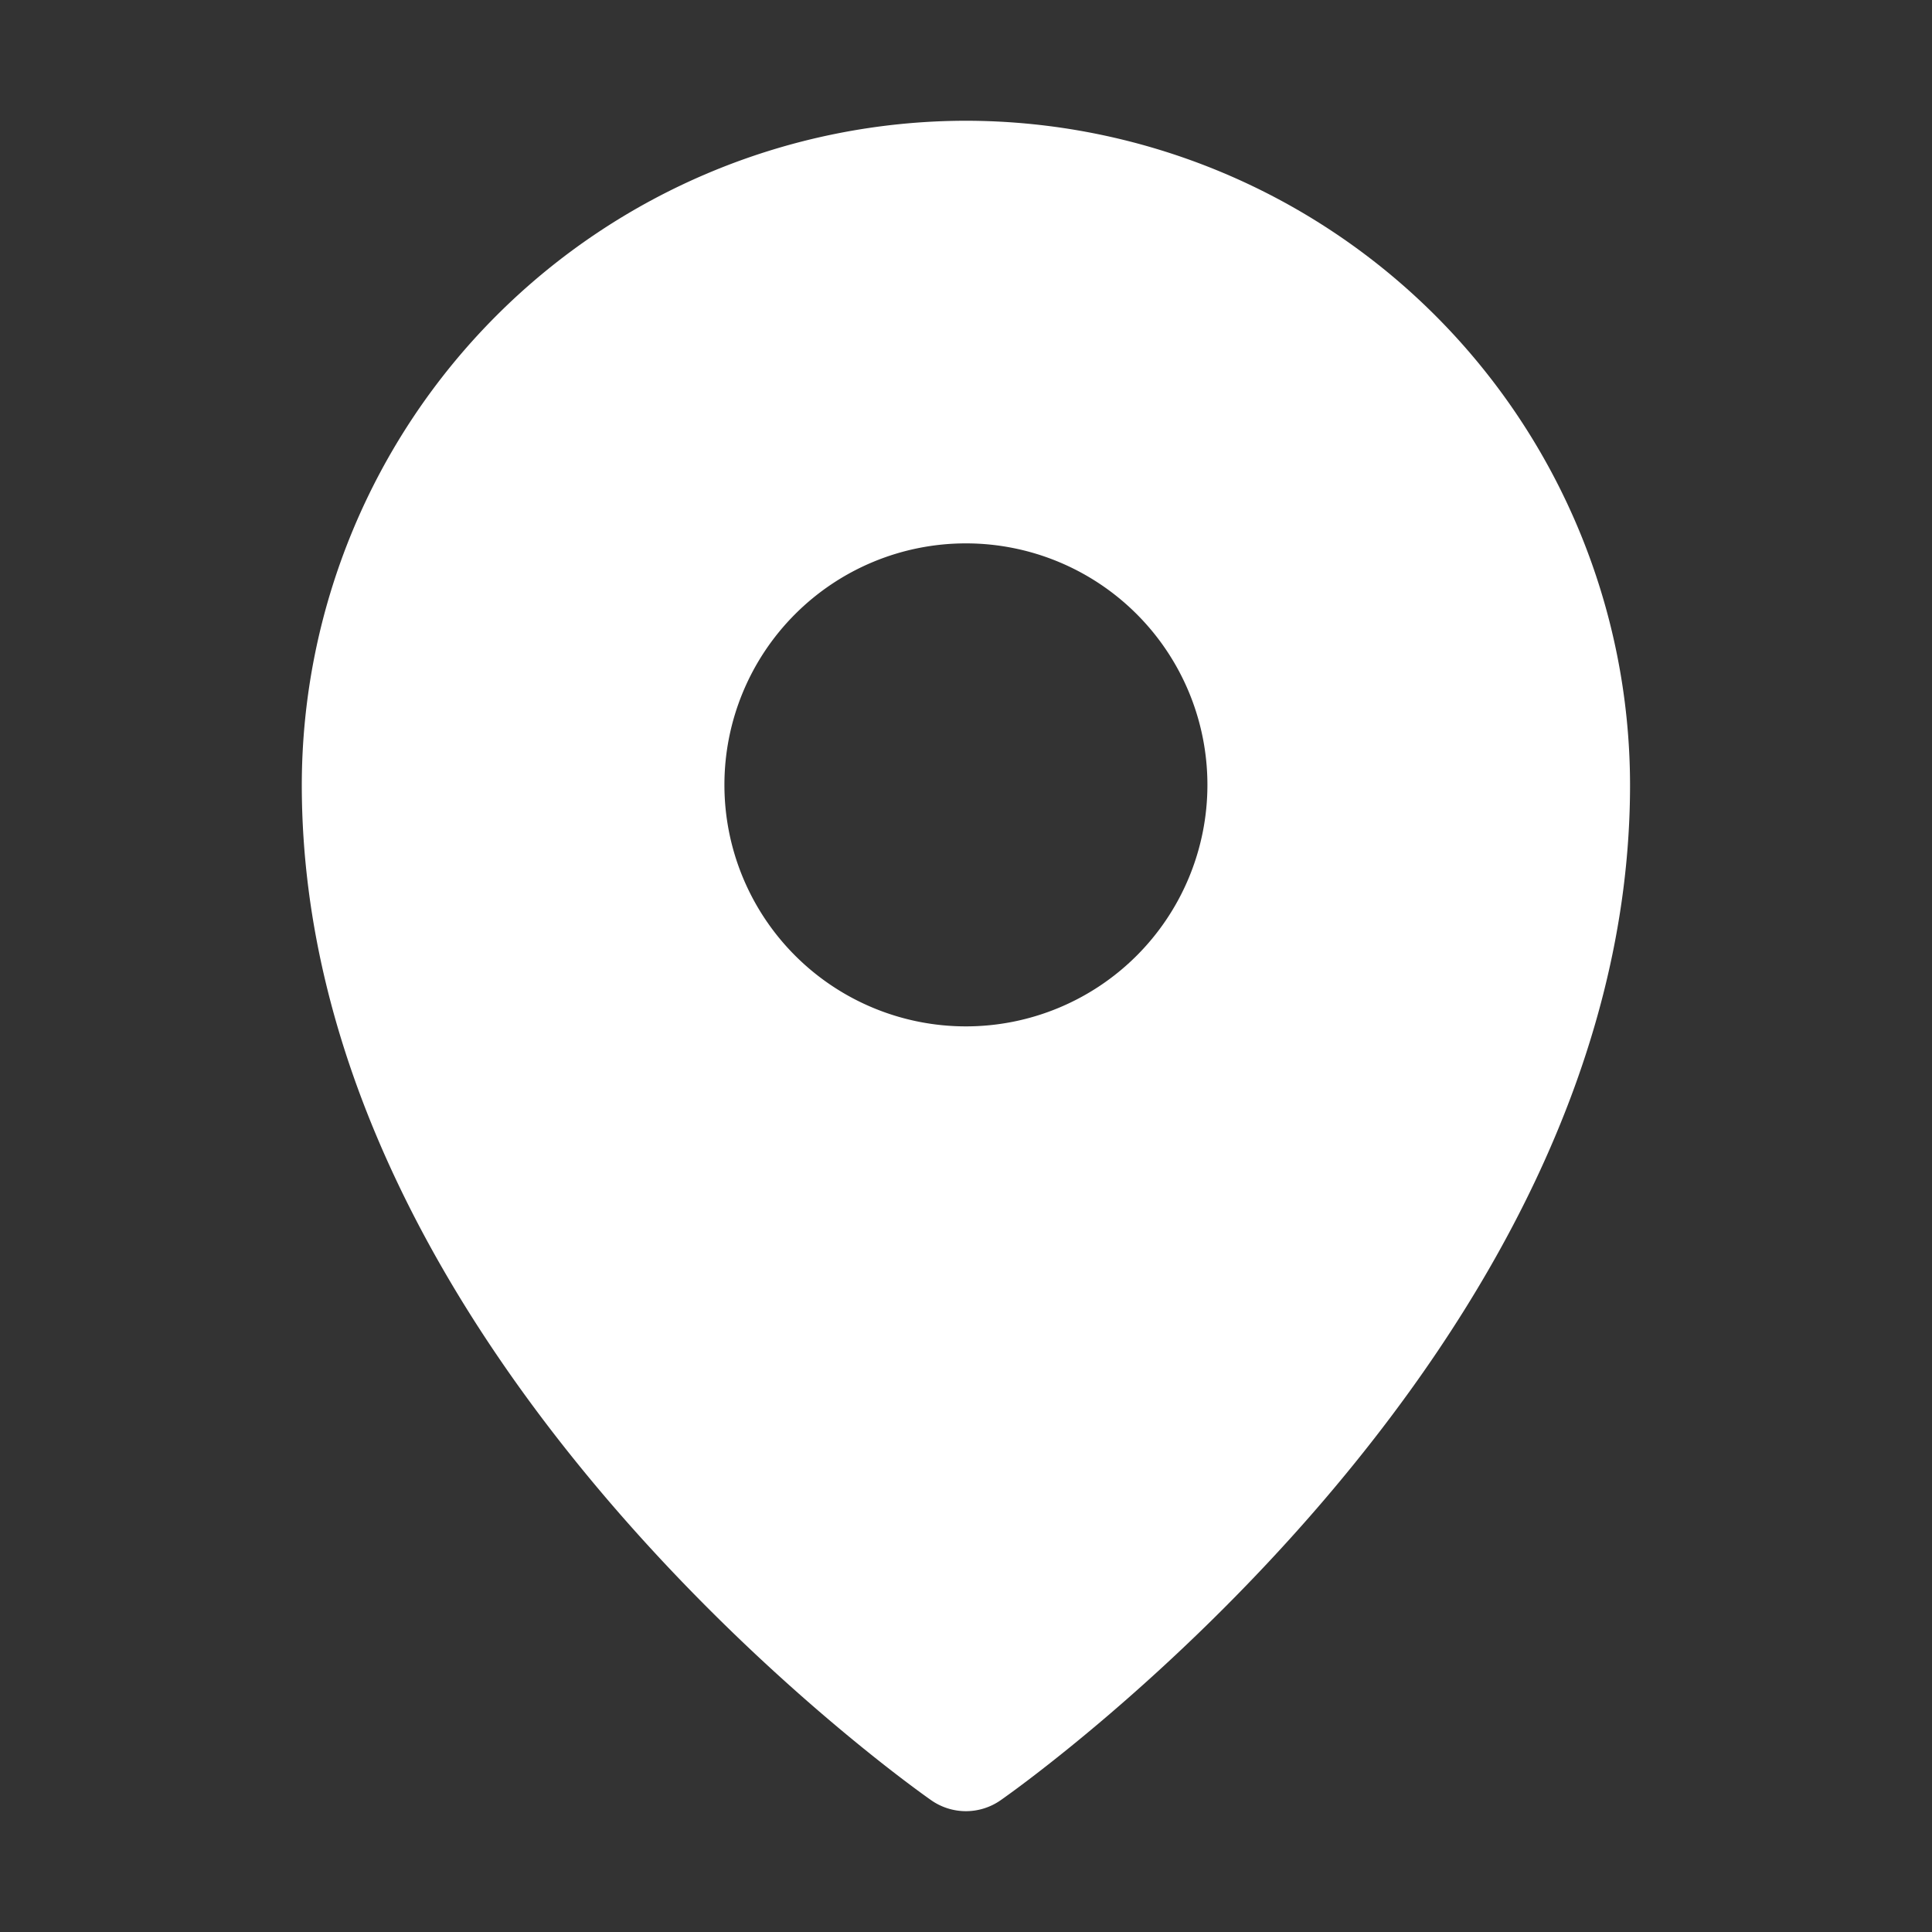 <svg width="24" height="24" fill="none" xmlns="http://www.w3.org/2000/svg"><rect width="100%" height="100%" fill="#333333" stroke="none"/><path d="M11.999 1.5a8.26 8.26 0 00-8.25 8.25c0 7.059 7.5 12.39 7.82 12.614a.752.752 0 00.86 0c.32-.223 7.82-5.555 7.82-12.614a8.26 8.26 0 00-8.25-8.25zm0 5.25a3 3 0 110 6 3 3 0 010-6z" fill="#fff"/></svg>